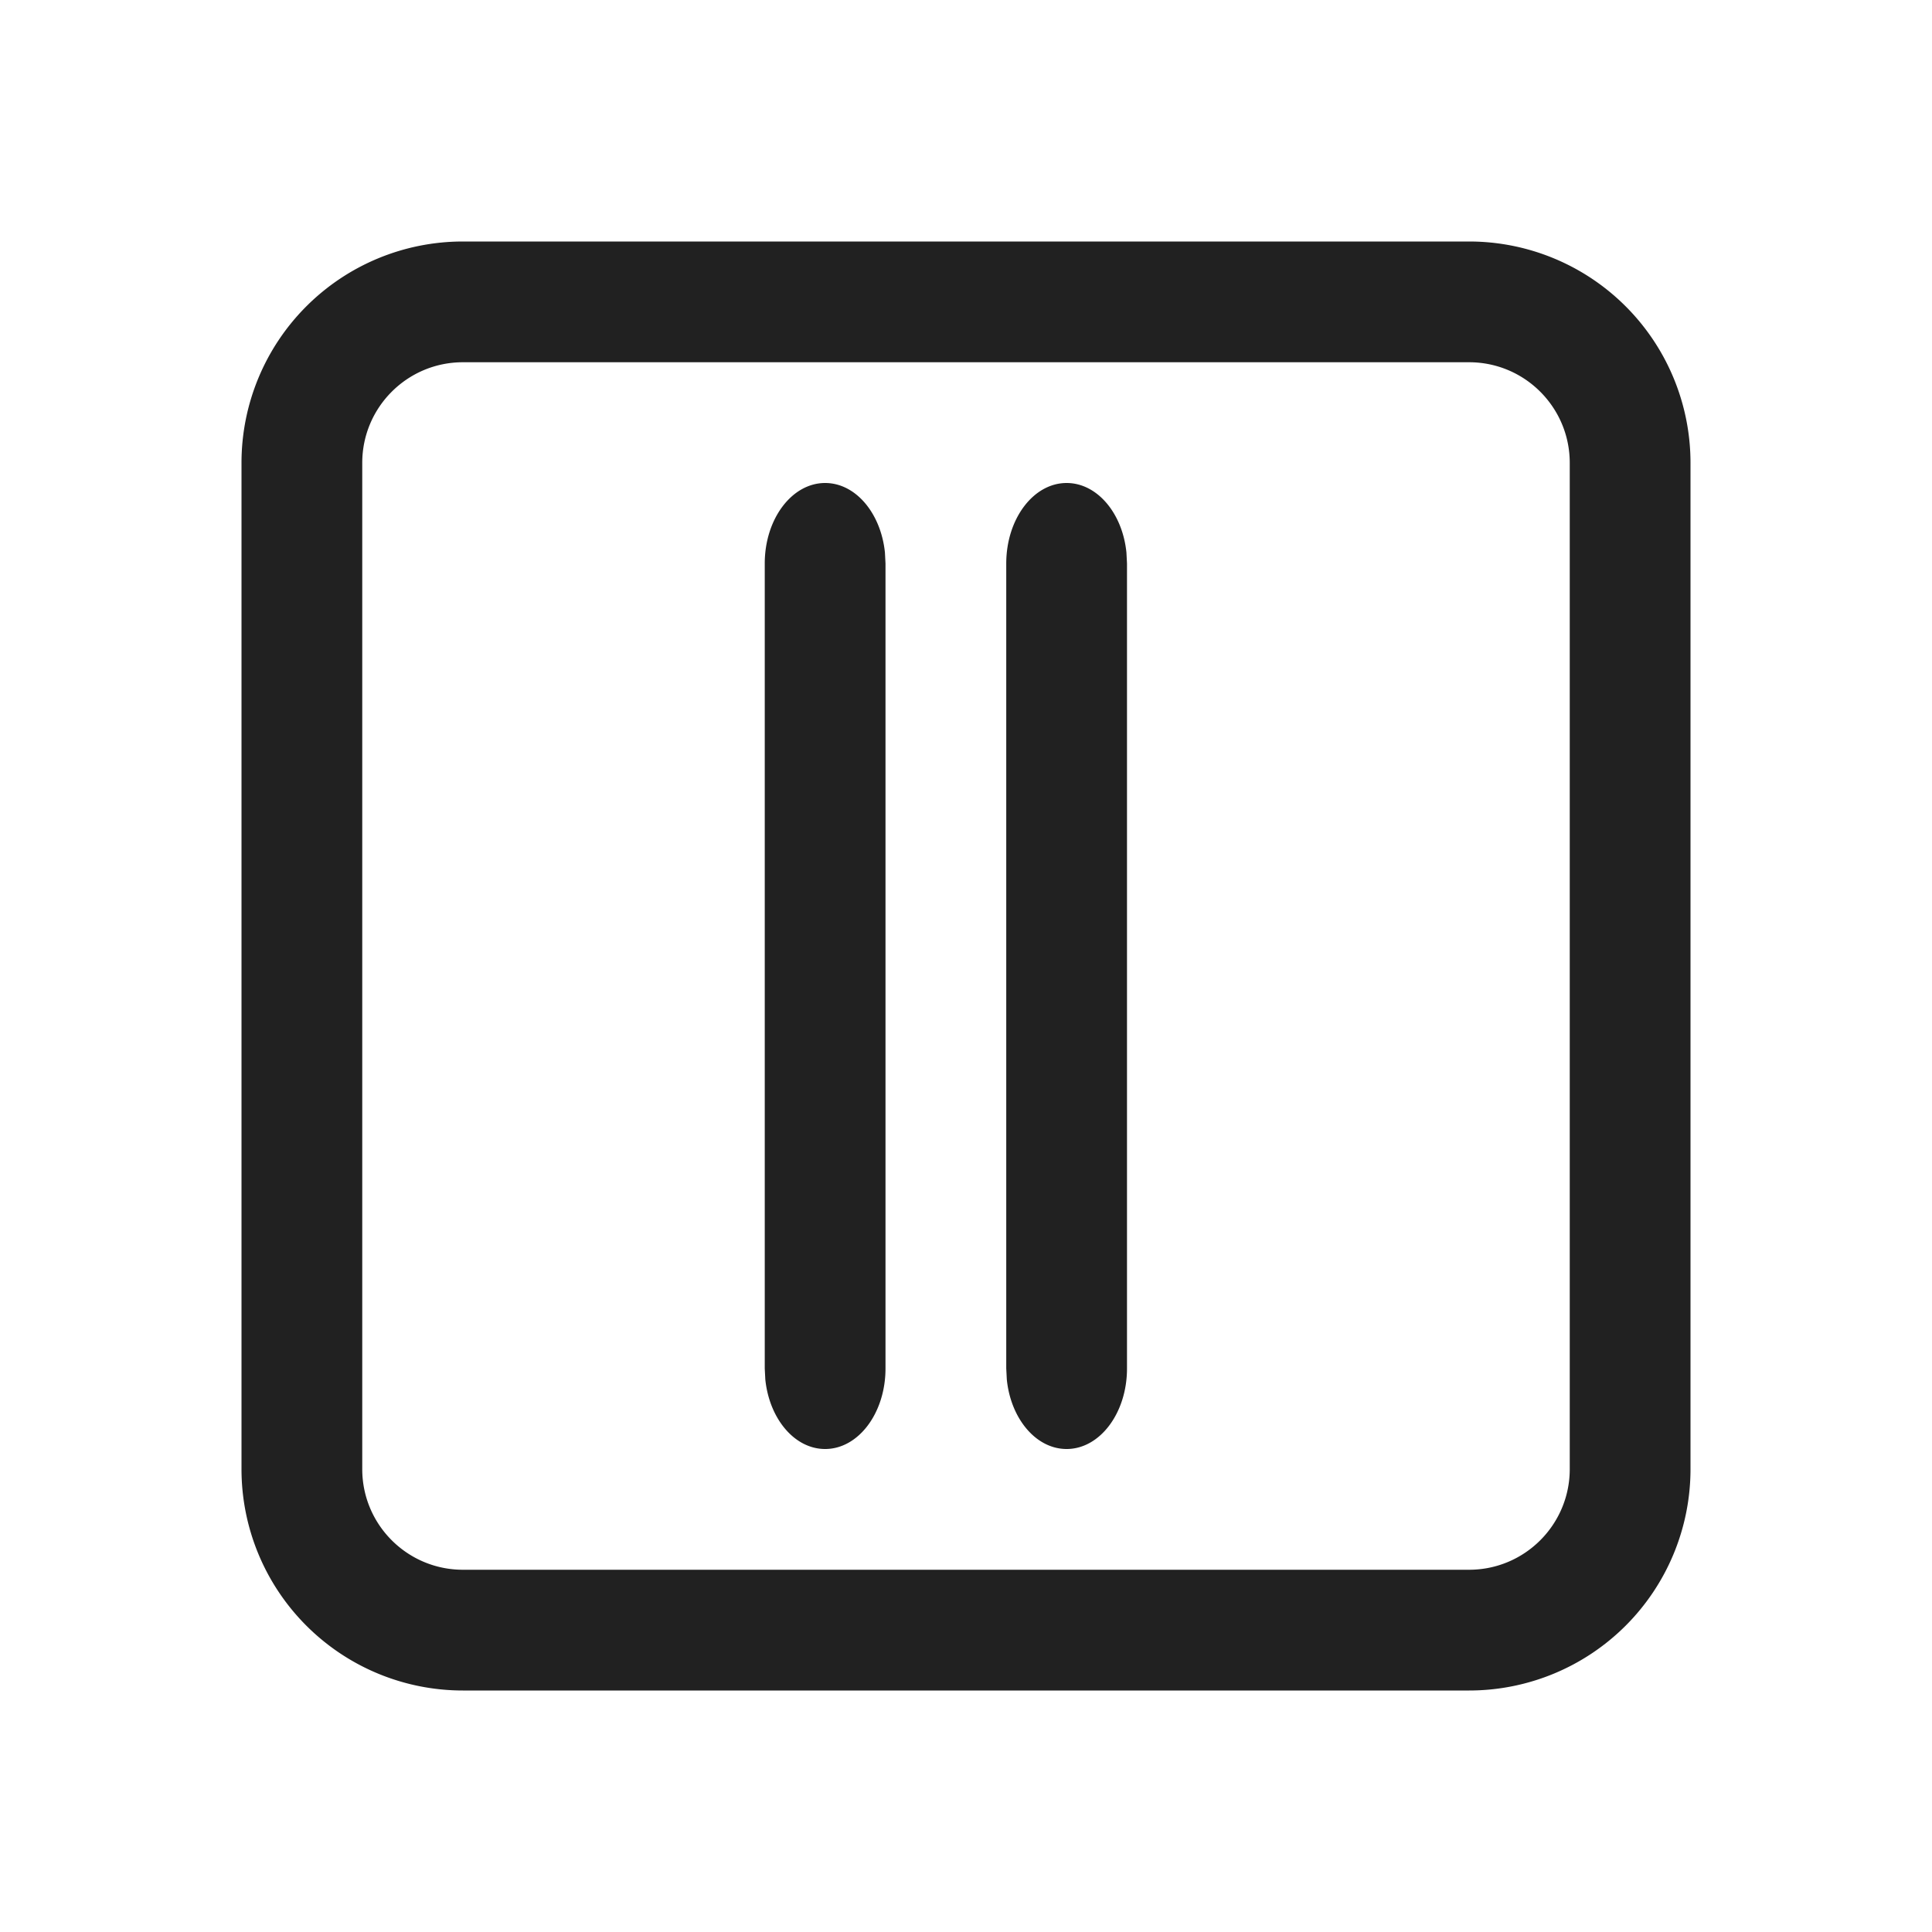 <svg viewBox="0 0 24 24" fill="none" xmlns="http://www.w3.org/2000/svg" height="1em" width="1em">
  <path d="M14 7v10c0 .552-.336 1-.75 1-.38 0-.694-.376-.743-.864L12.5 17V7c0-.552.336-1 .75-1 .38 0 .694.376.743.864L14 7Zm-3 10V7l-.007-.136C10.943 6.376 10.63 6 10.25 6c-.414 0-.75.448-.75 1v10l.007.136c.05.488.363.864.743.864.414 0 .75-.448.75-1Zm7.25 4A2.75 2.75 0 0 0 21 18.25V5.75A2.75 2.75 0 0 0 18.25 3H5.75A2.75 2.75 0 0 0 3 5.75v12.5A2.75 2.75 0 0 0 5.75 21h12.5ZM19.5 5.75v12.5c0 .69-.56 1.25-1.25 1.25H5.75c-.69 0-1.25-.56-1.25-1.25V5.75c0-.69.56-1.25 1.25-1.25h12.5c.69 0 1.25.56 1.25 1.25Z" fill="#212121"/>
</svg>
